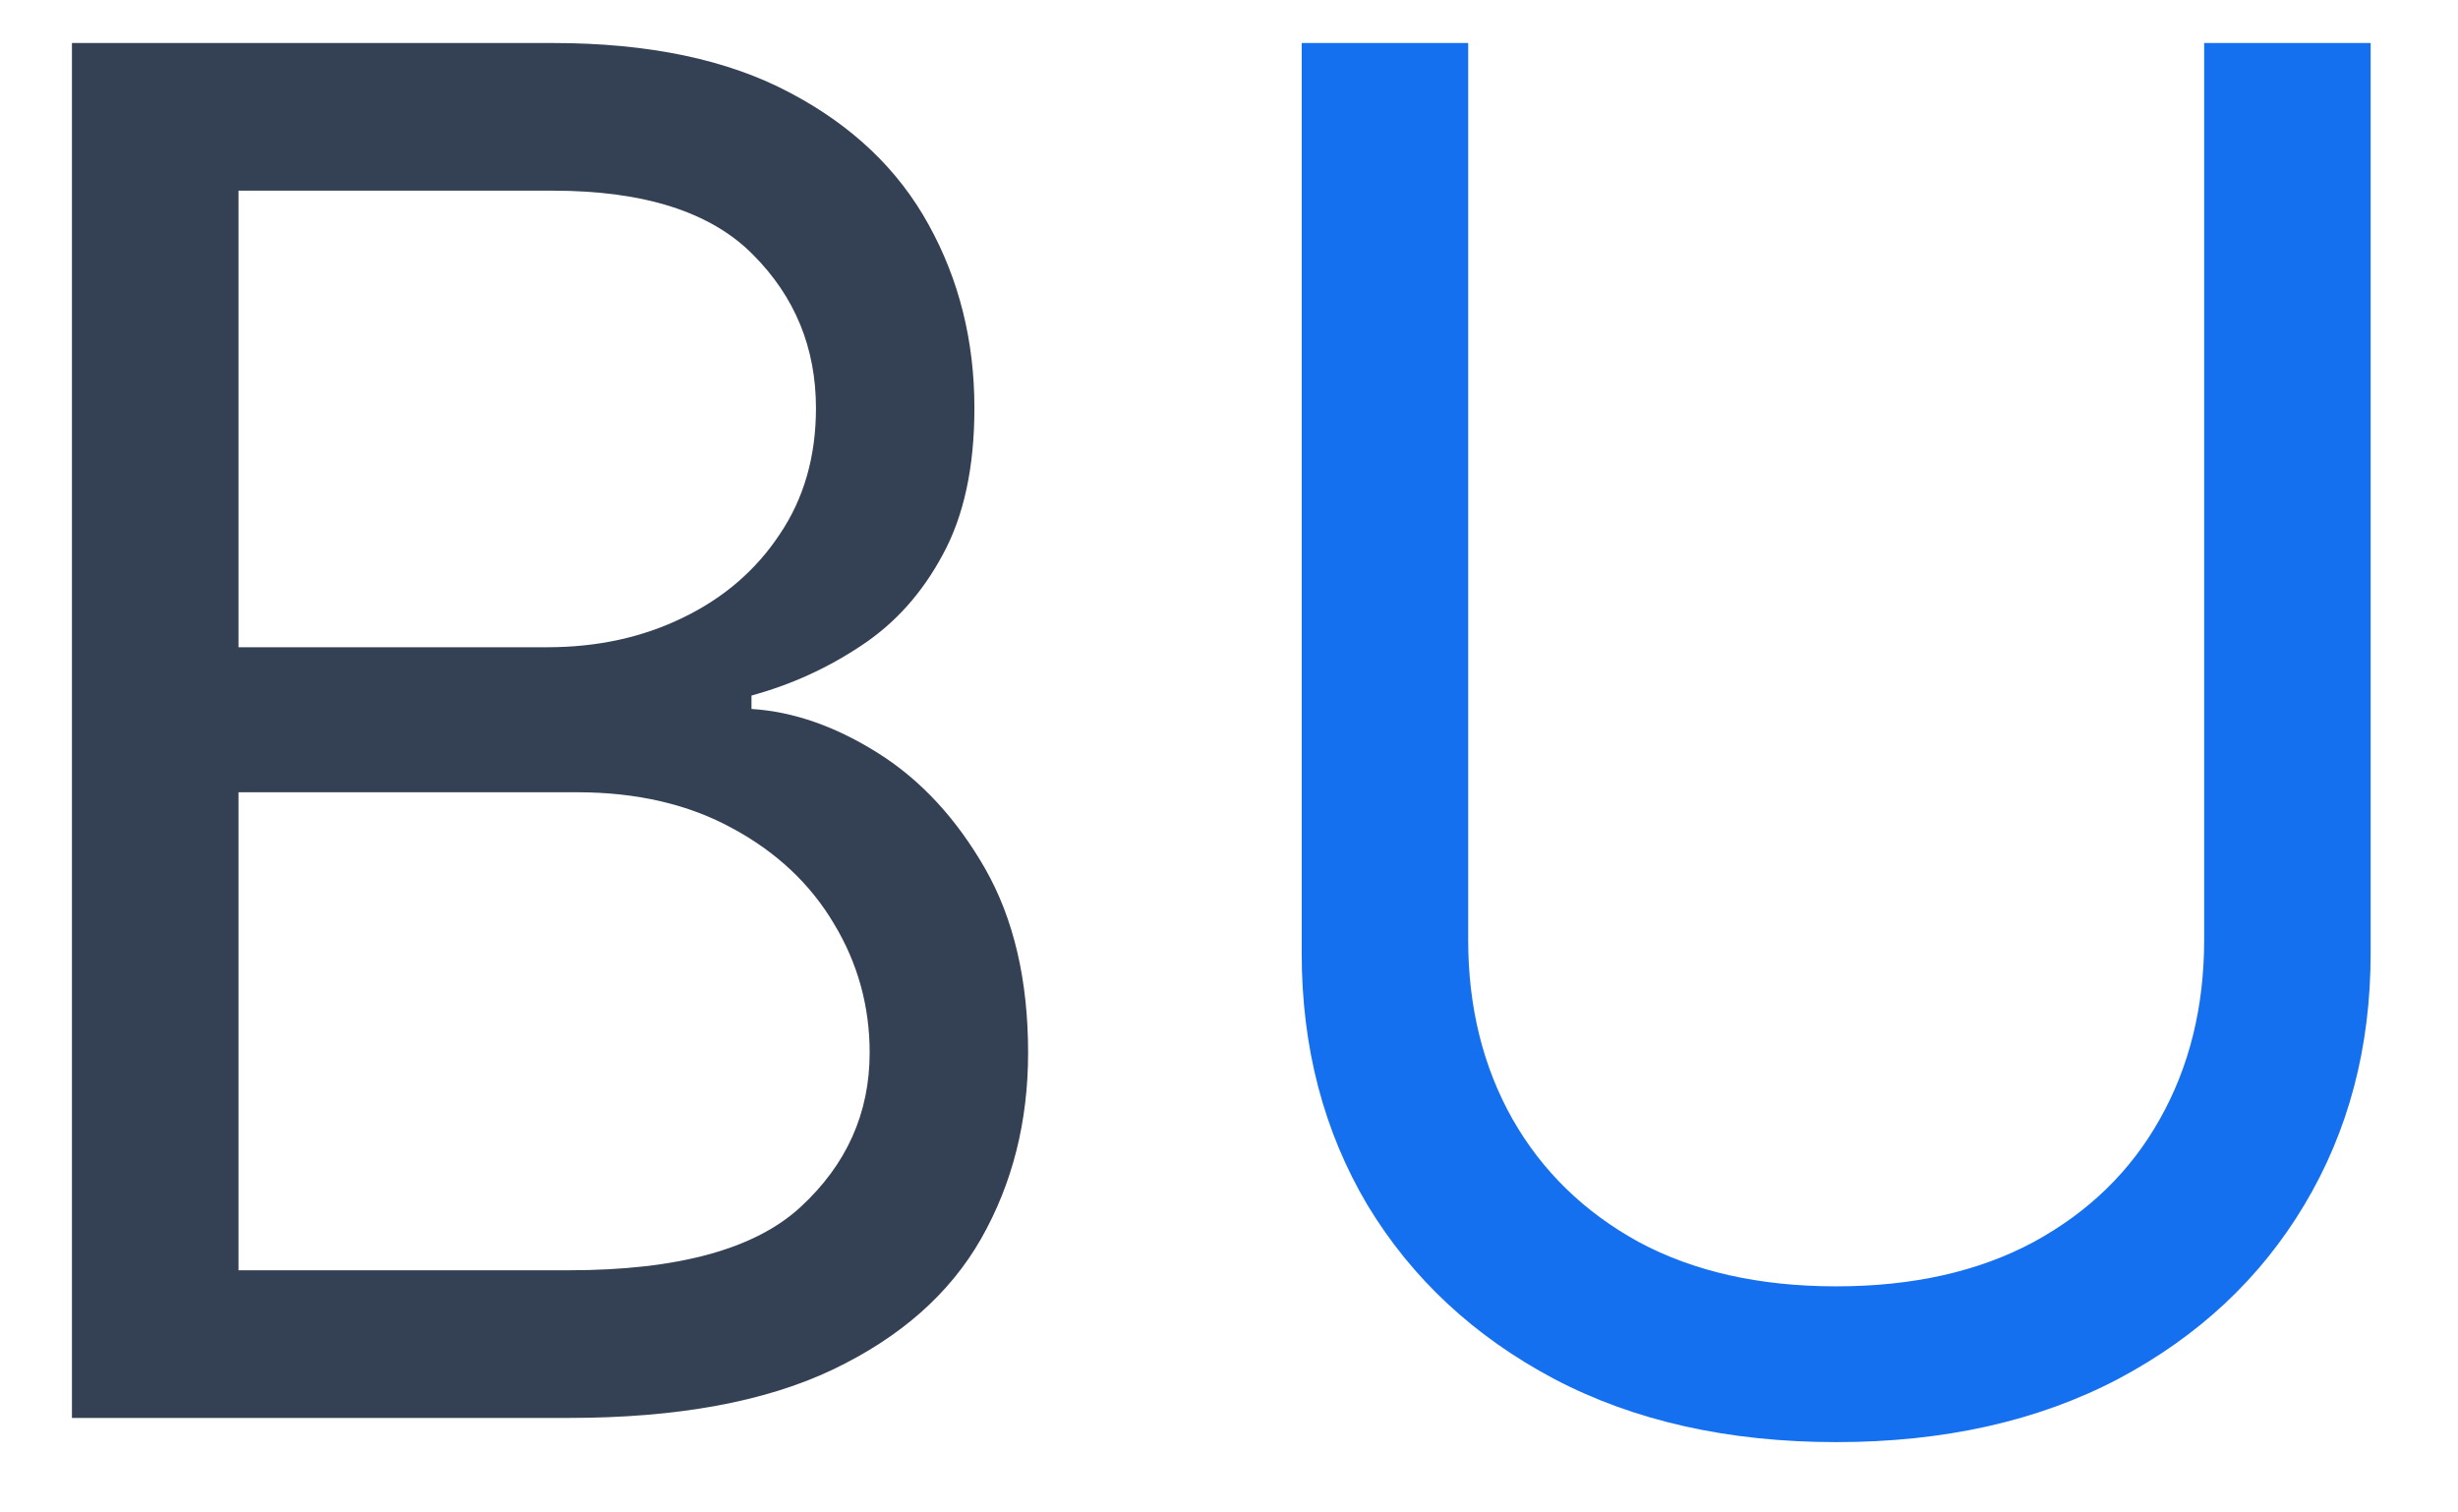 <svg width="26" height="16" viewBox="0 0 26 16" fill="none" xmlns="http://www.w3.org/2000/svg">
<path d="M0.761 15V0.455H5.847C6.86 0.455 7.696 0.63 8.354 0.98C9.012 1.326 9.502 1.792 9.824 2.379C10.146 2.962 10.307 3.608 10.307 4.318C10.307 4.943 10.195 5.459 9.973 5.866C9.755 6.274 9.466 6.596 9.107 6.832C8.751 7.069 8.366 7.244 7.949 7.358V7.5C8.394 7.528 8.841 7.685 9.291 7.969C9.741 8.253 10.117 8.66 10.421 9.19C10.723 9.721 10.875 10.369 10.875 11.136C10.875 11.866 10.709 12.521 10.378 13.104C10.046 13.686 9.523 14.148 8.808 14.489C8.093 14.829 7.163 15 6.017 15H0.761ZM2.523 13.438H6.017C7.168 13.438 7.984 13.215 8.467 12.77C8.955 12.32 9.199 11.776 9.199 11.136C9.199 10.644 9.073 10.189 8.822 9.773C8.572 9.351 8.214 9.015 7.75 8.764C7.286 8.509 6.737 8.381 6.102 8.381H2.523V13.438ZM2.523 6.847H5.79C6.32 6.847 6.798 6.742 7.224 6.534C7.655 6.326 7.996 6.032 8.247 5.653C8.503 5.275 8.631 4.83 8.631 4.318C8.631 3.679 8.408 3.137 7.963 2.692C7.518 2.242 6.812 2.017 5.847 2.017H2.523V6.847Z" fill="#344054"/>
<path d="M23.315 0.455H25.076V10.085C25.076 11.079 24.842 11.967 24.373 12.749C23.909 13.525 23.253 14.138 22.405 14.588C21.558 15.033 20.564 15.256 19.423 15.256C18.282 15.256 17.287 15.033 16.44 14.588C15.592 14.138 14.934 13.525 14.465 12.749C14.001 11.967 13.769 11.079 13.769 10.085V0.455H15.53V9.943C15.53 10.653 15.687 11.286 15.999 11.839C16.312 12.389 16.757 12.822 17.334 13.139C17.917 13.452 18.613 13.608 19.423 13.608C20.232 13.608 20.928 13.452 21.511 13.139C22.093 12.822 22.538 12.389 22.846 11.839C23.158 11.286 23.315 10.653 23.315 9.943V0.455Z" fill="#1570EF"/>
</svg>
